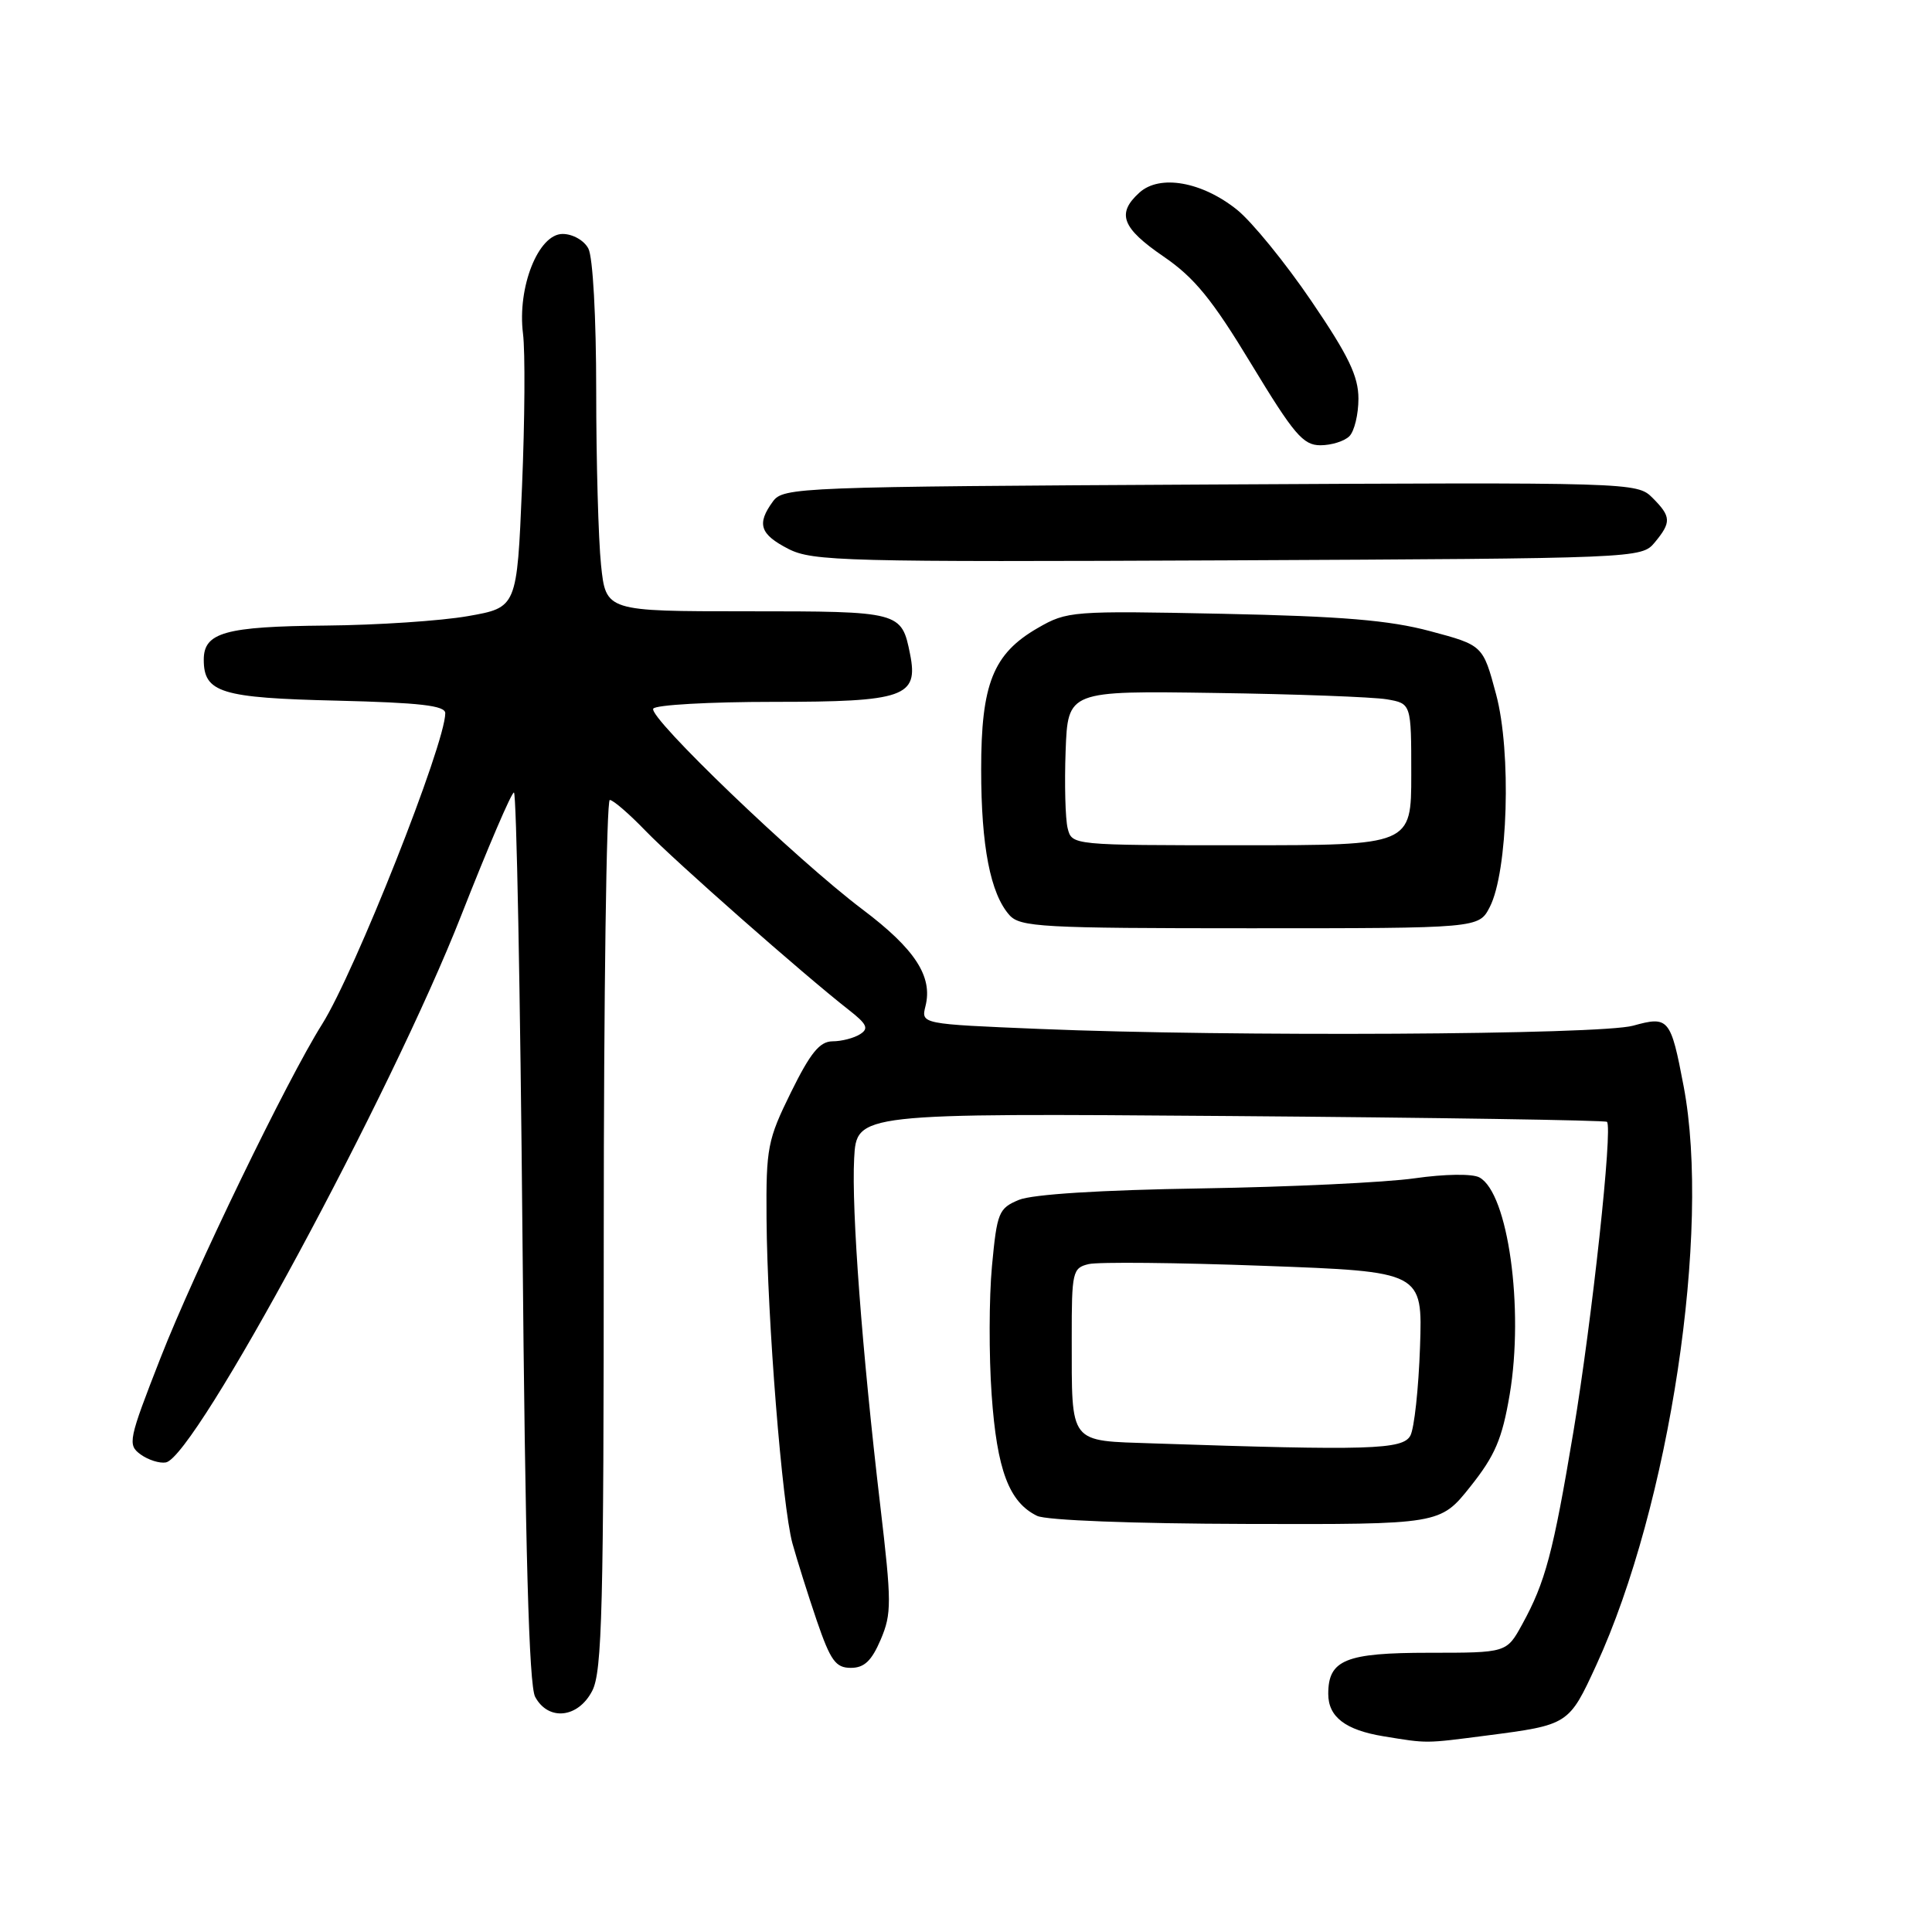 <?xml version="1.0" encoding="UTF-8" standalone="no"?>
<!DOCTYPE svg PUBLIC "-//W3C//DTD SVG 1.1//EN" "http://www.w3.org/Graphics/SVG/1.1/DTD/svg11.dtd" >
<svg xmlns="http://www.w3.org/2000/svg" xmlns:xlink="http://www.w3.org/1999/xlink" version="1.1" viewBox="0 0 256 256">
 <g >
 <path fill="currentColor"
d=" M 196.96 229.97 C 207.85 228.56 207.88 228.54 211.51 220.65 C 221.23 199.51 226.73 163.07 223.09 143.93 C 221.38 134.92 221.11 134.60 216.39 135.91 C 212.03 137.12 163.04 137.39 137.77 136.34 C 122.04 135.69 122.04 135.69 122.63 133.32 C 123.62 129.39 121.25 125.75 114.28 120.50 C 105.50 113.88 85.86 95.03 86.56 93.90 C 86.87 93.40 94.03 93.00 102.49 93.00 C 119.84 93.00 121.72 92.34 120.59 86.68 C 119.46 81.03 119.33 81.00 99.02 81.00 C 80.28 81.00 80.28 81.00 79.64 74.85 C 79.29 71.47 79.00 61.09 79.00 51.79 C 79.00 42.04 78.56 34.05 77.96 32.93 C 77.39 31.85 75.88 31.00 74.55 31.00 C 71.33 31.00 68.53 38.06 69.30 44.21 C 69.60 46.57 69.54 55.70 69.17 64.50 C 68.50 80.50 68.50 80.50 62.00 81.64 C 58.42 82.27 49.96 82.83 43.18 82.89 C 29.85 83.01 27.00 83.80 27.00 87.41 C 27.00 91.78 29.27 92.48 44.65 92.84 C 55.64 93.11 59.00 93.49 59.00 94.50 C 59.00 98.58 47.01 128.85 42.67 135.73 C 38.05 143.06 25.79 168.37 21.27 179.93 C 17.01 190.83 16.88 191.44 18.63 192.72 C 19.64 193.45 21.15 193.93 21.98 193.78 C 25.87 193.06 51.86 144.91 61.13 121.26 C 64.64 112.33 67.77 105.01 68.10 105.01 C 68.43 105.00 68.94 131.48 69.23 163.84 C 69.60 205.55 70.09 223.31 70.91 224.84 C 72.65 228.08 76.60 227.67 78.47 224.05 C 79.79 221.51 80.00 213.18 80.00 163.55 C 80.00 131.90 80.36 106.00 80.80 106.00 C 81.24 106.00 83.37 107.84 85.55 110.10 C 89.40 114.09 106.54 129.19 112.46 133.81 C 114.88 135.70 115.16 136.29 113.96 137.04 C 113.16 137.55 111.52 137.98 110.31 137.98 C 108.61 138.00 107.39 139.50 104.81 144.73 C 101.71 151.03 101.50 152.07 101.57 161.48 C 101.67 174.84 103.64 199.51 105.00 204.50 C 105.61 206.70 107.06 211.31 108.23 214.75 C 110.05 220.05 110.73 221.00 112.74 221.00 C 114.52 221.00 115.49 220.08 116.70 217.25 C 118.16 213.81 118.15 212.34 116.64 199.50 C 114.22 178.94 112.82 160.32 113.18 153.50 C 113.50 147.50 113.50 147.50 163.00 147.88 C 190.23 148.09 212.69 148.44 212.93 148.65 C 213.72 149.35 210.97 174.81 208.49 189.68 C 205.80 205.78 204.77 209.65 201.69 215.25 C 199.63 219.00 199.63 219.00 189.39 219.00 C 178.29 219.00 176.00 219.93 176.00 224.45 C 176.00 227.50 178.27 229.24 183.34 230.07 C 189.22 231.03 188.76 231.03 196.96 229.97 Z  M 194.83 196.98 C 198.11 192.86 199.04 190.67 200.04 184.79 C 201.96 173.36 199.83 158.05 196.02 156.01 C 195.09 155.51 191.45 155.56 187.45 156.13 C 183.63 156.68 170.91 157.28 159.19 157.47 C 145.82 157.68 136.81 158.25 135.01 158.99 C 132.33 160.11 132.11 160.64 131.44 167.77 C 131.05 171.95 131.03 179.63 131.40 184.83 C 132.10 194.79 133.70 199.05 137.42 200.86 C 138.64 201.45 150.09 201.89 165.16 201.93 C 190.83 202.00 190.83 202.00 194.83 196.98 Z  M 197.40 120.19 C 199.81 115.53 200.29 99.62 198.24 92.00 C 196.50 85.50 196.50 85.50 189.50 83.63 C 184.09 82.18 177.83 81.66 162.00 81.33 C 142.02 80.92 141.40 80.97 137.50 83.22 C 131.59 86.63 130.00 90.62 130.01 102.00 C 130.01 112.13 131.23 118.41 133.75 121.25 C 135.17 122.84 138.01 123.00 165.63 123.00 C 195.95 123.00 195.95 123.00 197.40 120.19 Z  M 219.25 71.89 C 221.49 69.19 221.45 68.45 218.95 65.95 C 216.92 63.92 216.25 63.90 160.37 64.20 C 105.75 64.49 103.79 64.57 102.42 66.44 C 100.24 69.42 100.69 70.79 104.46 72.73 C 107.66 74.37 111.91 74.48 162.71 74.25 C 217.05 73.99 217.51 73.98 219.25 71.89 Z  M 178.80 57.80 C 179.46 57.14 180.00 54.90 180.00 52.83 C 180.00 49.85 178.69 47.13 173.75 39.87 C 170.31 34.81 165.89 29.39 163.92 27.80 C 159.27 24.07 153.67 23.08 150.98 25.52 C 147.92 28.29 148.64 30.20 154.19 34.00 C 158.27 36.79 160.62 39.67 165.81 48.25 C 171.45 57.56 172.67 59.00 174.96 59.00 C 176.41 59.00 178.14 58.46 178.80 57.80 Z  M 152.86 191.26 C 141.51 190.87 142.03 191.55 142.01 177.27 C 142.00 168.52 142.12 168.01 144.25 167.50 C 145.49 167.20 155.95 167.30 167.50 167.73 C 188.50 168.50 188.50 168.50 188.16 178.48 C 187.97 183.97 187.40 189.26 186.88 190.23 C 185.88 192.09 181.43 192.22 152.86 191.26 Z  M 141.47 109.75 C 141.16 108.51 141.04 103.90 141.20 99.51 C 141.50 91.53 141.50 91.53 161.00 91.82 C 171.72 91.97 181.96 92.36 183.75 92.66 C 187.00 93.22 187.00 93.22 187.00 102.61 C 187.00 112.00 187.00 112.00 164.52 112.00 C 142.04 112.00 142.04 112.00 141.47 109.75 Z "/>
</g>
</svg>